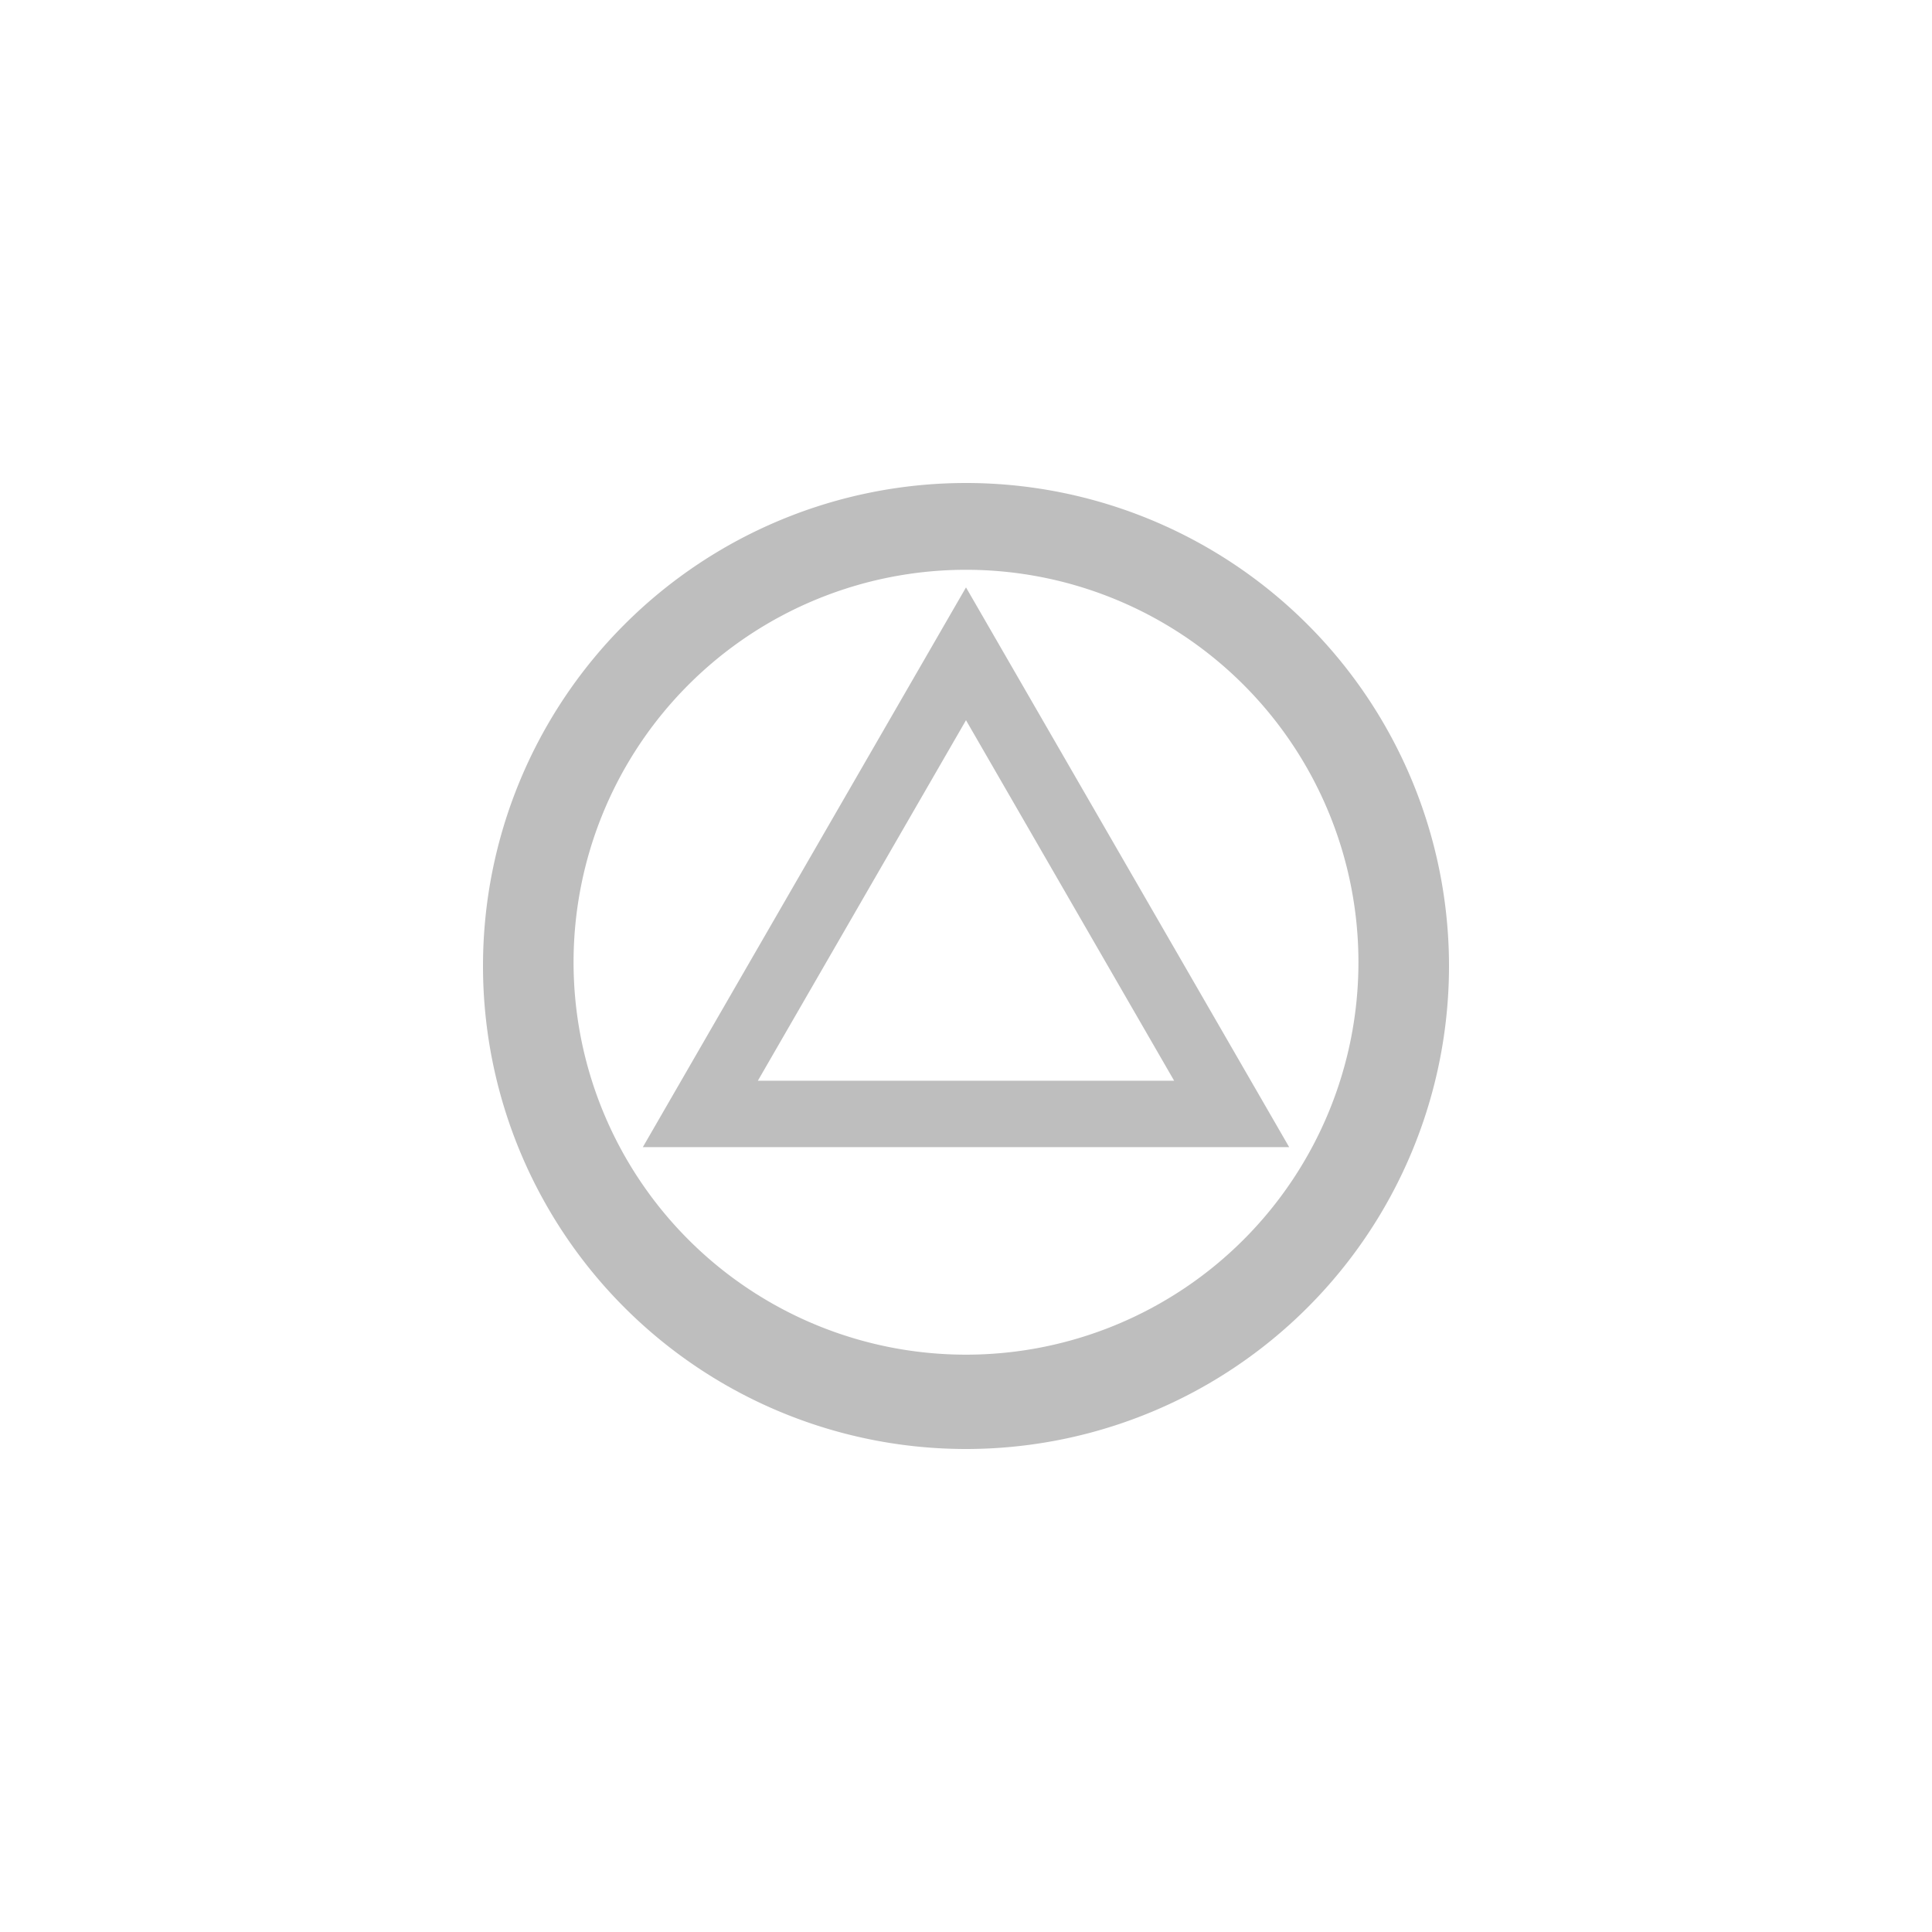 <?xml version="1.0" encoding="UTF-8" standalone="no"?>
<!-- Created with Inkscape (http://www.inkscape.org/) -->

<svg
   xmlns:dc="http://purl.org/dc/elements/1.1/"
   xmlns:cc="http://creativecommons.org/ns#"
   xmlns:rdf="http://www.w3.org/1999/02/22-rdf-syntax-ns#"
   xmlns:svg="http://www.w3.org/2000/svg"
   xmlns="http://www.w3.org/2000/svg"
   xmlns:sodipodi="http://sodipodi.sourceforge.net/DTD/sodipodi-0.dtd"
   xmlns:inkscape="http://www.inkscape.org/namespaces/inkscape"
   sodipodi:docname="button-north-sony-symbolic.svg"
   height="64"
   id="svg7384"
   inkscape:version="0.92.4 5da689c313, 2019-01-14"
   version="1.1"
   width="64">
  <sodipodi:namedview
     inkscape:bbox-paths="true"
     bordercolor="#666666"
     borderopacity="1"
     inkscape:current-layer="layer11"
     inkscape:cx="33.601438"
     inkscape:cy="32.959438"
     gridtolerance="10"
     inkscape:guide-bbox="true"
     guidetolerance="10"
     id="namedview88"
     inkscape:object-nodes="false"
     inkscape:object-paths="false"
     objecttolerance="10"
     pagecolor="#555753"
     inkscape:pageopacity="1"
     inkscape:pageshadow="2"
     showborder="false"
     showgrid="false"
     showguides="true"
     inkscape:snap-bbox="true"
     inkscape:snap-bbox-midpoints="true"
     inkscape:snap-global="true"
     inkscape:snap-grids="true"
     inkscape:snap-nodes="true"
     inkscape:snap-others="true"
     inkscape:snap-to-guides="true"
     inkscape:window-height="1376"
     inkscape:window-maximized="1"
     inkscape:window-width="2560"
     inkscape:window-x="0"
     inkscape:window-y="27"
     inkscape:zoom="45.254834"
     inkscape:snap-intersection-paths="false"
     inkscape:bbox-nodes="true"
     inkscape:snap-bbox-edge-midpoints="true">
    <inkscape:grid
       empspacing="2"
       enabled="true"
       id="grid4866"
       snapvisiblegridlinesonly="true"
       spacingx="1"
       spacingy="1"
       type="xygrid"
       visible="true"
       originx="0"
       originy="0" />
  </sodipodi:namedview>
  <title
     id="title9167">Gnome Symbolic Icon Theme</title>
  <defs
     id="defs7386" />
  <g
     inkscape:groupmode="layer"
     id="layer9"
     inkscape:label="status"
     style="display:inline"
     transform="translate(-283,-601)" />
  <g
     inkscape:groupmode="layer"
     id="layer10"
     inkscape:label="devices"
     transform="translate(-283,-601)" />
  <g
     inkscape:groupmode="layer"
     id="layer11"
     inkscape:label="apps"
     transform="translate(-283,-601)">
    <path
       style="opacity:1;fill:#bebebe;fill-opacity:1;stroke:none;stroke-width:0;stroke-miterlimit:4;stroke-dasharray:none;stroke-dashoffset:0;stroke-opacity:1"
       d="M 32 16 A 16 16 0 0 0 16 32 A 16 16 0 0 0 32 48 A 16 16 0 0 0 48 32 A 16 16 0 0 0 32 16 z M 32 18.875 A 13 13 0 0 1 45 31.875 A 13 13 0 0 1 32 44.875 A 13 13 0 0 1 19 31.875 A 13 13 0 0 1 32 18.875 z "
       transform="translate(283,601)"
       id="path828" />
    <path
       style="fill:none;stroke:#bebebe;stroke-width:2.2;stroke-linecap:butt;stroke-linejoin:miter;stroke-miterlimit:4;stroke-dasharray:none;stroke-opacity:1;fill-opacity:1"
       d="m 306.2,637.9 h 17.6 L 315,622.658 Z"
       id="path831"
       inkscape:connector-curvature="0"
       sodipodi:nodetypes="ccc" />
  </g>
  <g
     inkscape:groupmode="layer"
     id="layer13"
     inkscape:label="places"
     transform="translate(-283,-601)" />
  <g
     inkscape:groupmode="layer"
     id="layer14"
     inkscape:label="mimetypes"
     transform="translate(-283,-601)" />
  <g
     inkscape:groupmode="layer"
     id="layer15"
     inkscape:label="emblems"
     style="display:inline"
     transform="translate(-283,-601)" />
  <g
     inkscape:groupmode="layer"
     id="g71291"
     inkscape:label="emotes"
     style="display:inline"
     transform="translate(-283,-601)" />
  <g
     inkscape:groupmode="layer"
     id="g4953"
     inkscape:label="categories"
     style="display:inline"
     transform="translate(-283,-601)" />
  <g
     inkscape:groupmode="layer"
     id="layer12"
     inkscape:label="actions"
     style="display:inline"
     transform="translate(-283,-601)" />
</svg>
